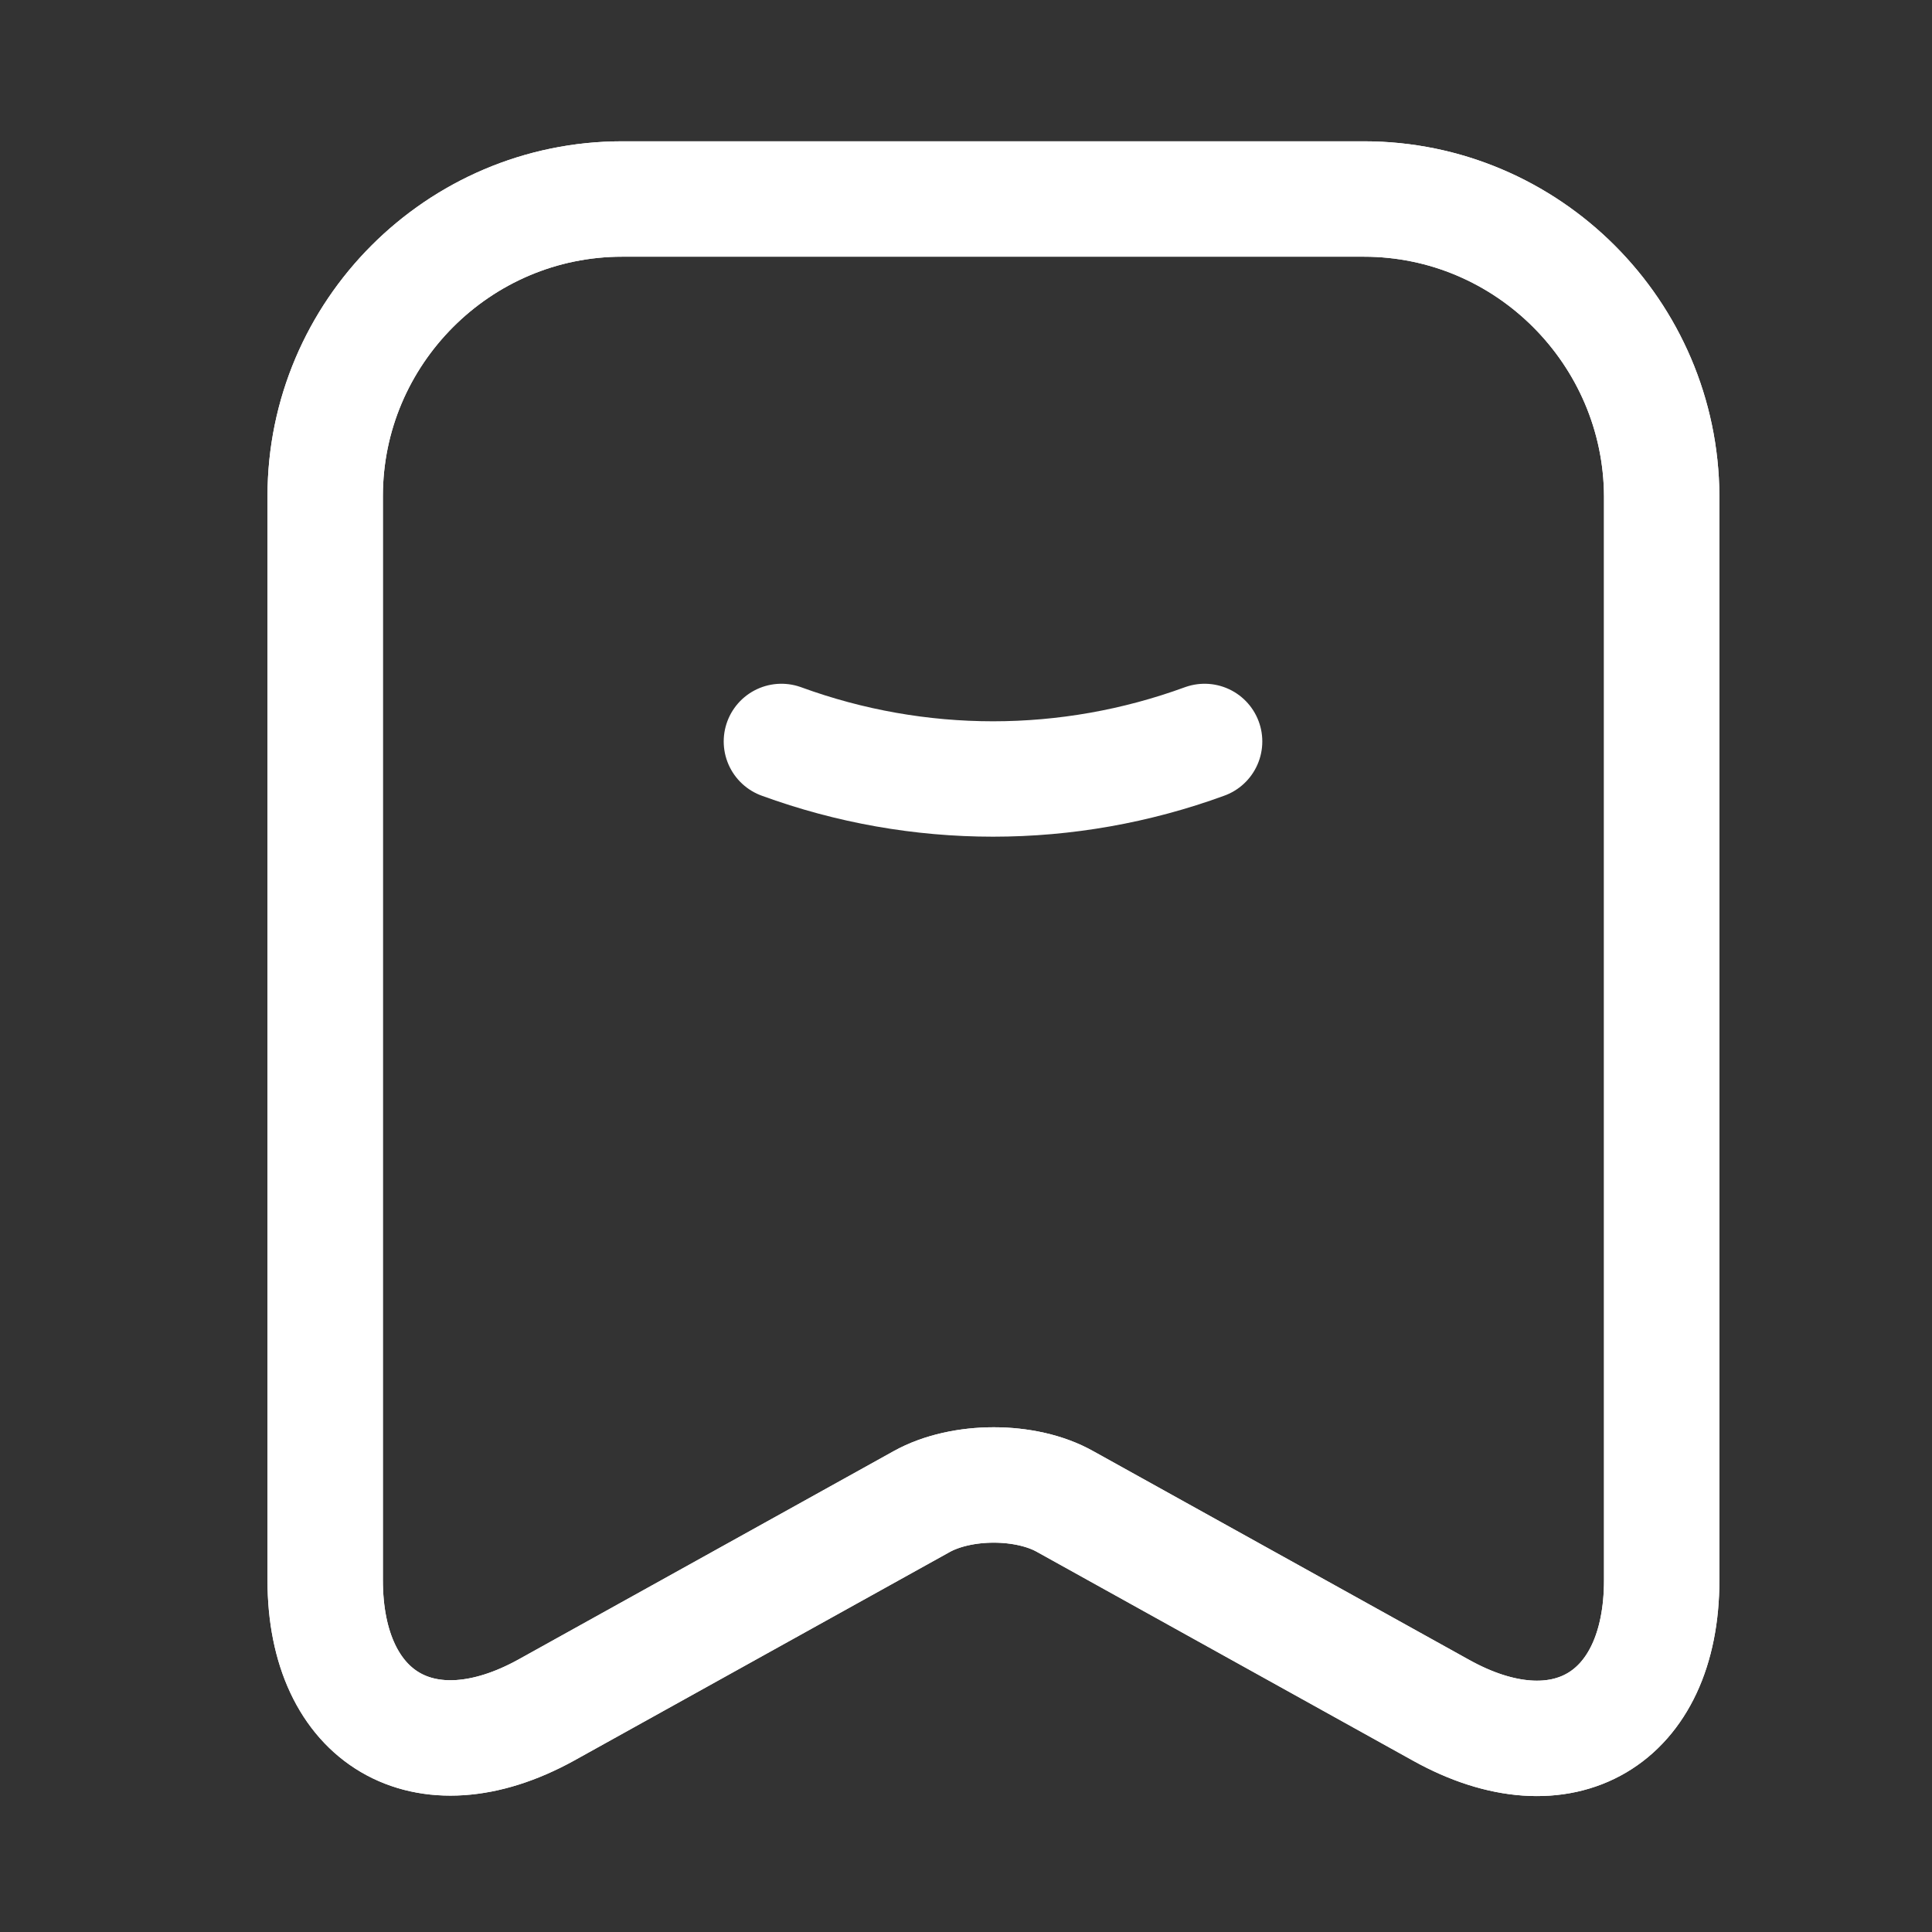 <svg width="22" height="22" viewBox="0 0 22 22" fill="none" xmlns="http://www.w3.org/2000/svg">
<rect x="0" y="0" width="22" height="22" fill="#333333" stroke="none"/>
<path d="M8.898 8.443C10.458 9.013 12.158 9.013 13.717 8.443" stroke="white" stroke-width="1.314" stroke-linecap="round" stroke-linejoin="round"/>
<path d="M15.531 2.266H7.085C5.219 2.266 3.703 3.791 3.703 5.648V17.994C3.703 19.571 4.833 20.237 6.218 19.474L10.493 17.1C10.949 16.846 11.685 16.846 12.132 17.1L16.408 19.474C17.792 20.245 18.922 19.58 18.922 17.994V5.648C18.913 3.791 17.398 2.266 15.531 2.266Z" stroke="white" stroke-width="1.314" stroke-linecap="round" stroke-linejoin="round"/>
<path d="M15.531 2.266H7.085C5.219 2.266 3.703 3.791 3.703 5.648V17.994C3.703 19.571 4.833 20.237 6.218 19.474L10.493 17.1C10.949 16.846 11.685 16.846 12.132 17.1L16.408 19.474C17.792 20.245 18.922 19.58 18.922 17.994V5.648C18.913 3.791 17.398 2.266 15.531 2.266Z" stroke="white" stroke-width="1.314" stroke-linecap="round" stroke-linejoin="round"/>
</svg>
